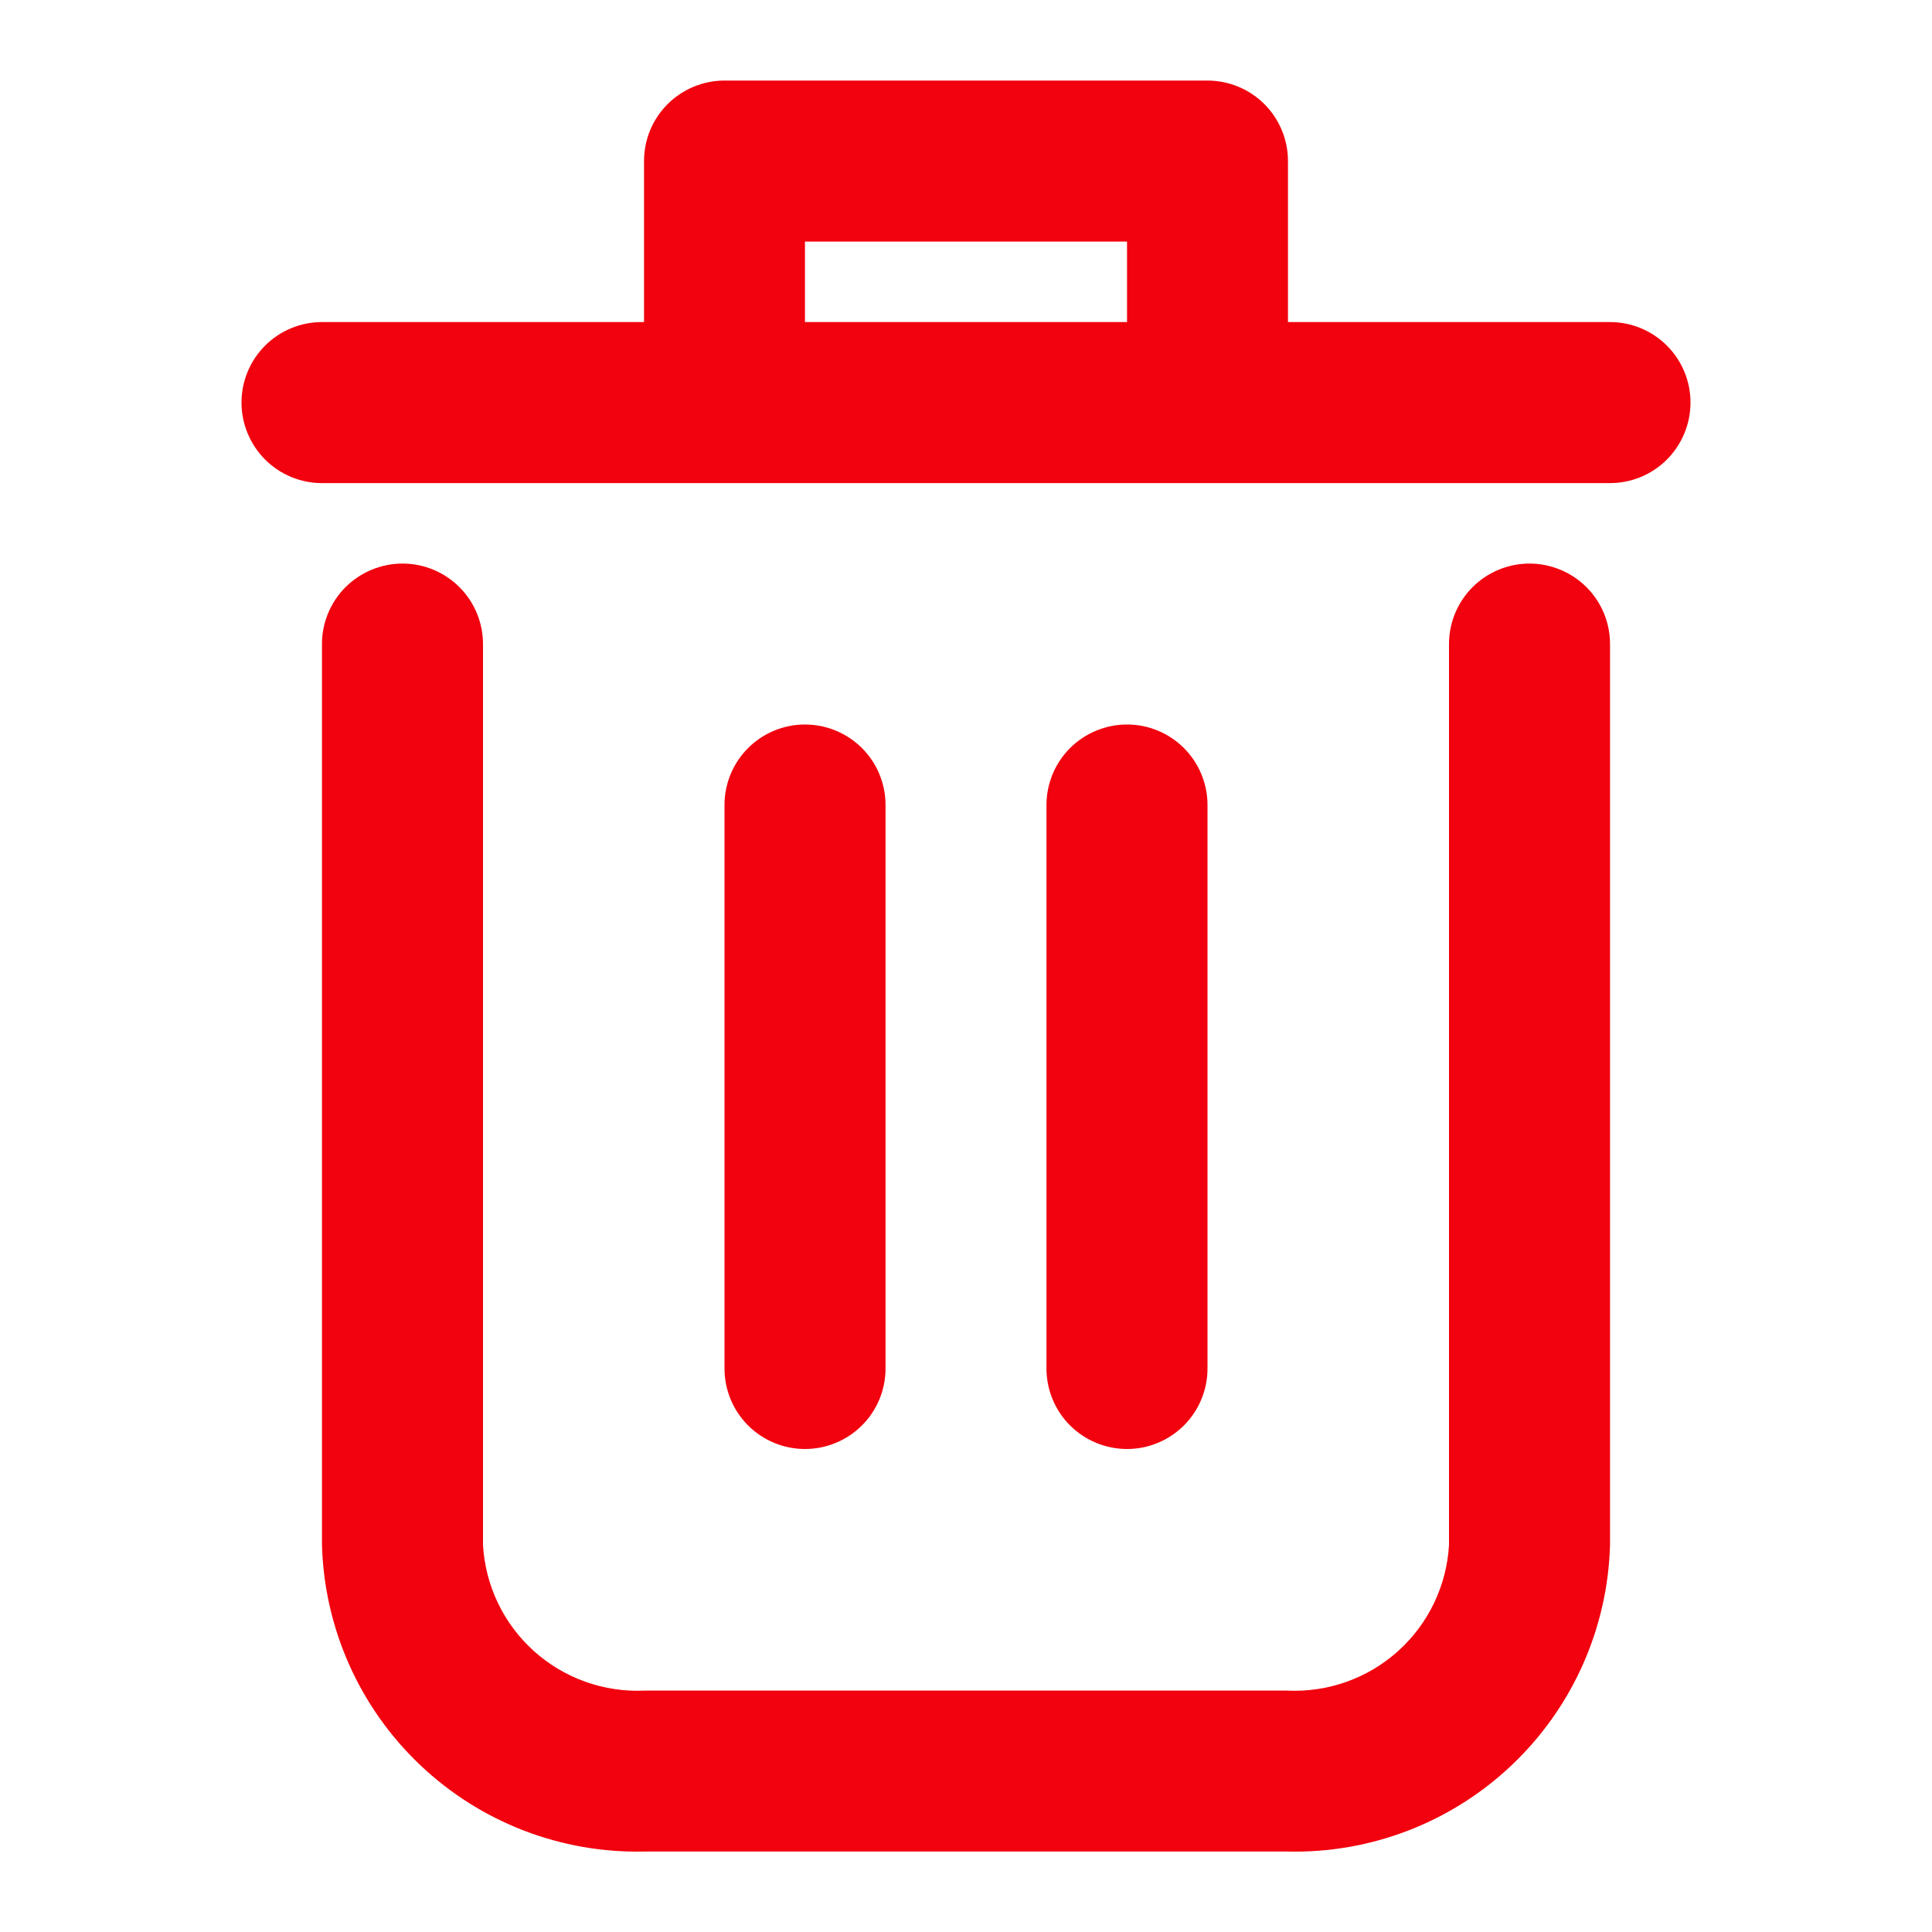 <svg width="20" height="20" viewBox="0 0 20 20" fill="none" xmlns="http://www.w3.org/2000/svg">
<path d="M15.833 5.834C15.612 5.834 15.4 5.922 15.244 6.078C15.088 6.234 15 6.446 15 6.667V15.993C14.976 16.415 14.787 16.809 14.473 17.092C14.159 17.374 13.747 17.521 13.325 17.501H6.675C6.253 17.521 5.841 17.374 5.527 17.092C5.213 16.809 5.024 16.415 5 15.993V6.667C5 6.446 4.912 6.234 4.756 6.078C4.6 5.922 4.388 5.834 4.167 5.834C3.946 5.834 3.734 5.922 3.577 6.078C3.421 6.234 3.333 6.446 3.333 6.667V15.993C3.357 16.857 3.722 17.676 4.348 18.27C4.975 18.866 5.811 19.188 6.675 19.167H13.325C14.189 19.188 15.025 18.866 15.652 18.27C16.278 17.676 16.643 16.857 16.667 15.993V6.667C16.667 6.446 16.579 6.234 16.423 6.078C16.266 5.922 16.054 5.834 15.833 5.834ZM16.667 3.334H13.333V1.667C13.333 1.446 13.245 1.234 13.089 1.078C12.933 0.922 12.721 0.834 12.5 0.834H7.5C7.279 0.834 7.067 0.922 6.911 1.078C6.754 1.234 6.667 1.446 6.667 1.667V3.334H3.333C3.112 3.334 2.9 3.422 2.744 3.578C2.588 3.734 2.5 3.946 2.5 4.167C2.5 4.388 2.588 4.6 2.744 4.757C2.9 4.913 3.112 5.001 3.333 5.001H16.667C16.888 5.001 17.1 4.913 17.256 4.757C17.412 4.6 17.5 4.388 17.5 4.167C17.5 3.946 17.412 3.734 17.256 3.578C17.1 3.422 16.888 3.334 16.667 3.334ZM8.333 3.334V2.501H11.667V3.334H8.333Z" fill="#F1020E"/>
<path d="M9.167 14.167V8.333C9.167 8.112 9.079 7.9 8.923 7.744C8.766 7.588 8.554 7.5 8.333 7.5C8.112 7.5 7.9 7.588 7.744 7.744C7.588 7.9 7.5 8.112 7.5 8.333V14.167C7.5 14.388 7.588 14.6 7.744 14.756C7.9 14.912 8.112 15 8.333 15C8.554 15 8.766 14.912 8.923 14.756C9.079 14.6 9.167 14.388 9.167 14.167ZM12.5 14.167V8.333C12.5 8.112 12.412 7.9 12.256 7.744C12.1 7.588 11.888 7.5 11.667 7.5C11.446 7.5 11.234 7.588 11.077 7.744C10.921 7.9 10.833 8.112 10.833 8.333V14.167C10.833 14.388 10.921 14.6 11.077 14.756C11.234 14.912 11.446 15 11.667 15C11.888 15 12.1 14.912 12.256 14.756C12.412 14.6 12.5 14.388 12.5 14.167Z" fill="#F1020E"/>
</svg>
